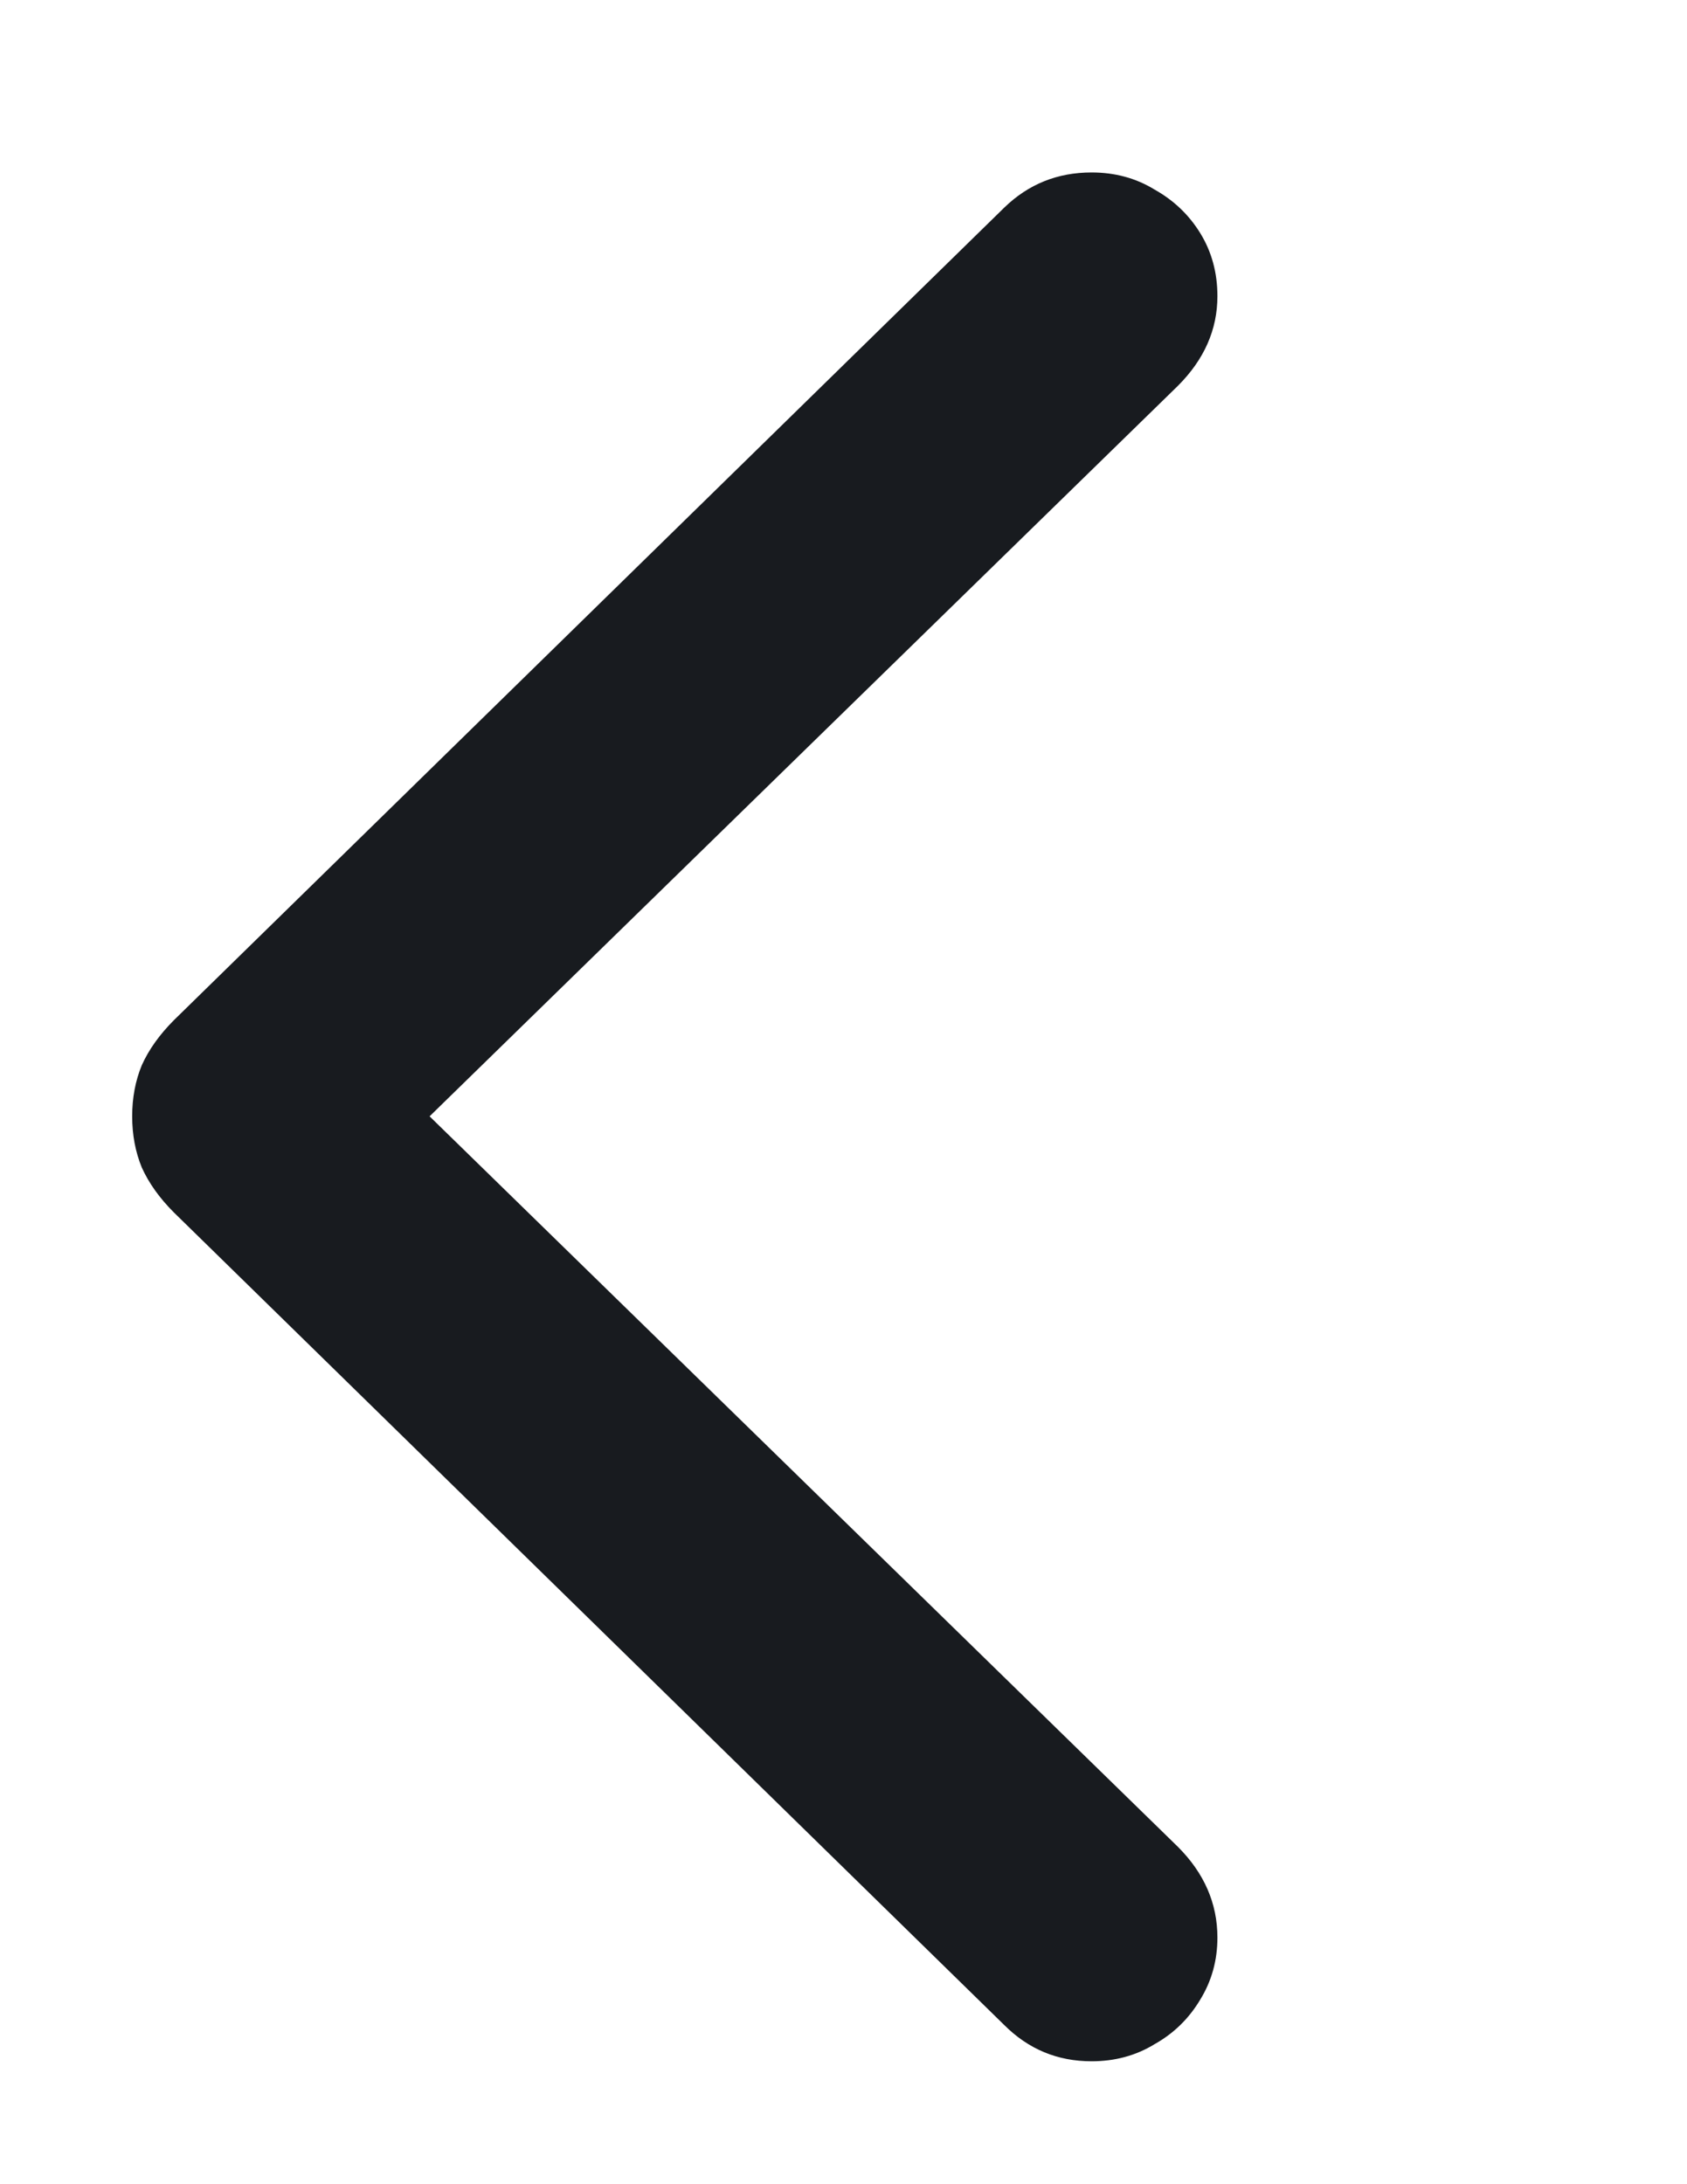 <svg width="17" height="22" viewBox="0 0 17 22" fill="none" xmlns="http://www.w3.org/2000/svg">
<path d="M1.332 11.244C1.332 11.058 1.364 10.886 1.429 10.729C1.5 10.571 1.608 10.421 1.751 10.277L10.119 2.092C10.363 1.855 10.656 1.737 11 1.737C11.236 1.737 11.448 1.795 11.634 1.909C11.827 2.017 11.981 2.163 12.096 2.35C12.21 2.536 12.268 2.747 12.268 2.983C12.268 3.32 12.135 3.621 11.87 3.886L4.329 11.244L11.87 18.602C12.135 18.867 12.268 19.172 12.268 19.516C12.268 19.745 12.21 19.953 12.096 20.139C11.981 20.332 11.827 20.482 11.634 20.59C11.448 20.704 11.236 20.762 11 20.762C10.656 20.762 10.363 20.64 10.119 20.396L1.751 12.211C1.608 12.068 1.5 11.917 1.429 11.76C1.364 11.602 1.332 11.43 1.332 11.244Z" fill="#181B1F"/>
</svg>
